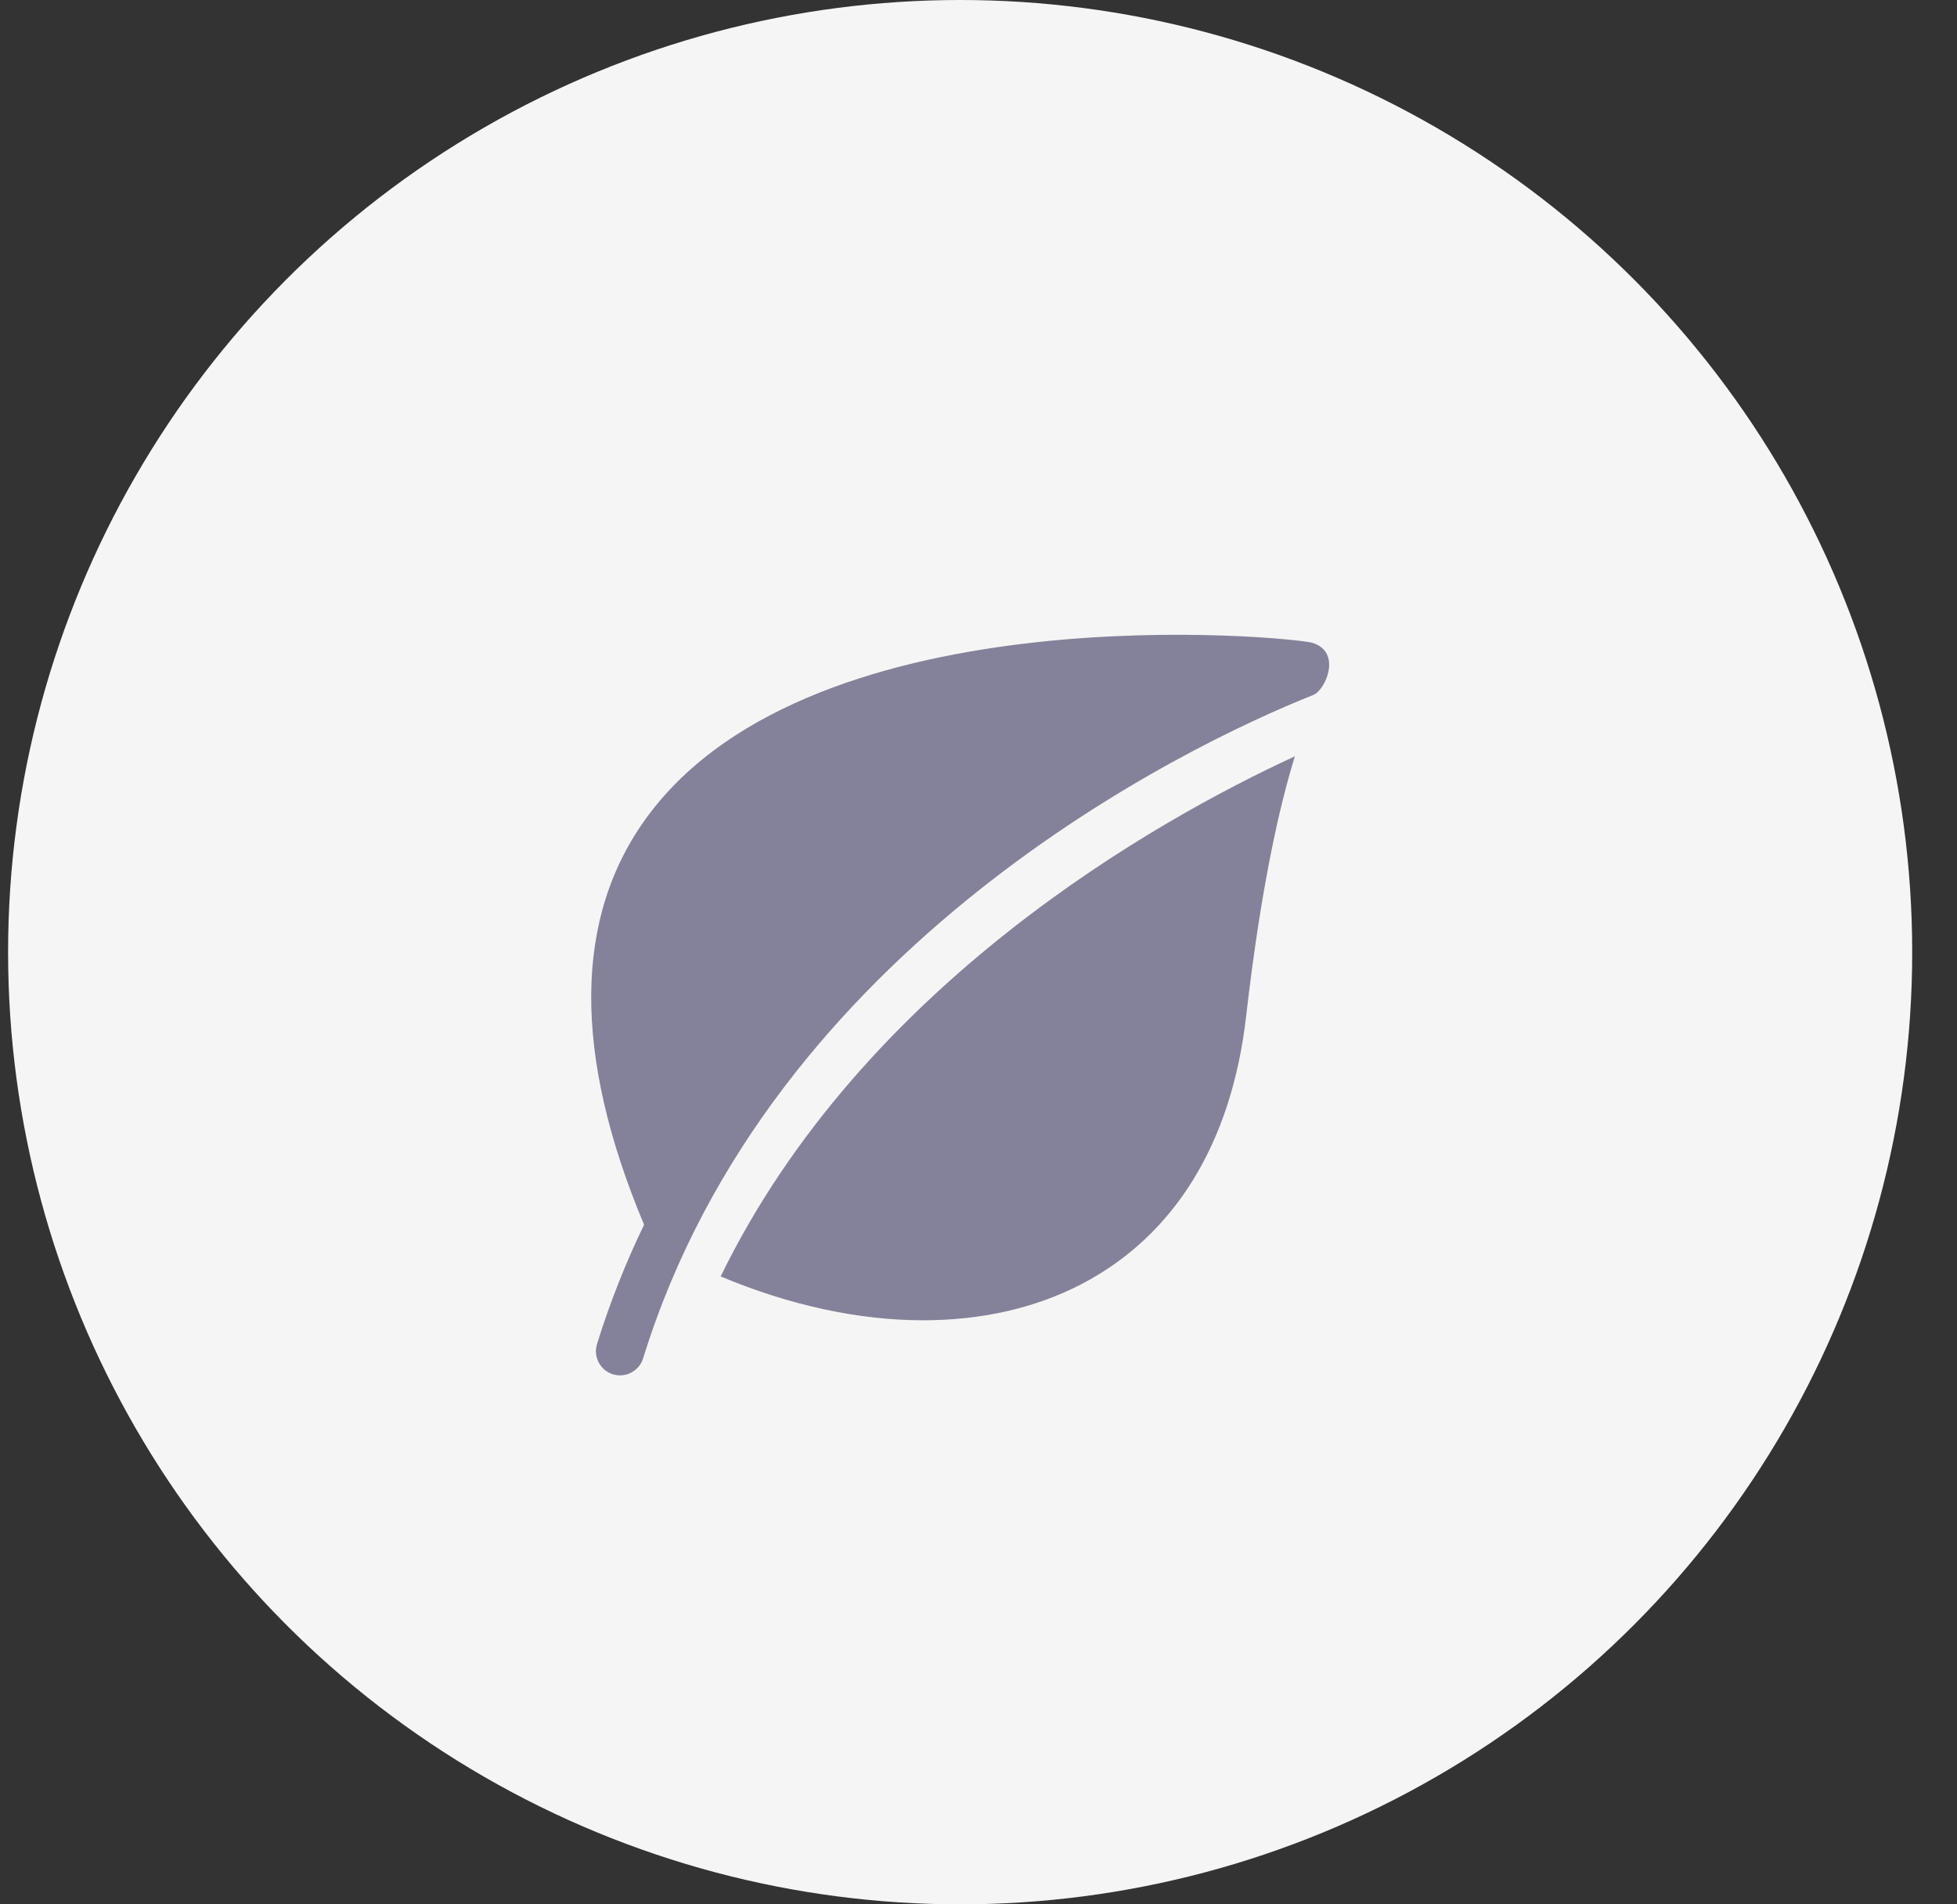 <svg width="37" height="36" viewBox="0 0 37 36" fill="none" xmlns="http://www.w3.org/2000/svg">
<rect x="0" y="0" width="37" height="36" fill="#333333" stroke="none"/>
<circle cx="18.153" cy="18" r="18" fill="#F5F5F5"/>
<g clip-path="url(#clip0_1_197)">
<path d="M24.808 12.151C24.439 12.043 15.416 11.145 12.247 15.426C10.844 17.322 10.822 19.922 12.177 23.152C11.833 23.866 11.533 24.617 11.287 25.409C11.213 25.65 11.348 25.905 11.588 25.98C11.633 25.993 11.678 26 11.723 26C11.918 26 12.098 25.874 12.159 25.679C14.574 17.87 22.423 14.093 24.83 13.138C25.064 13.045 25.377 12.317 24.808 12.151Z" fill="#84829A"/>
<path d="M13.625 24.13C14.932 24.678 16.238 24.959 17.453 24.959C18.544 24.959 19.562 24.734 20.44 24.279C22.206 23.363 23.285 21.611 23.56 19.211C23.841 16.766 24.191 15.234 24.482 14.297C21.887 15.494 16.322 18.597 13.625 24.13Z" fill="#84829A"/>
</g>
<defs>
<clipPath id="clip0_1_197">
<rect width="14" height="14" fill="white" transform="translate(11.153 12)"/>
</clipPath>
</defs>
</svg>

